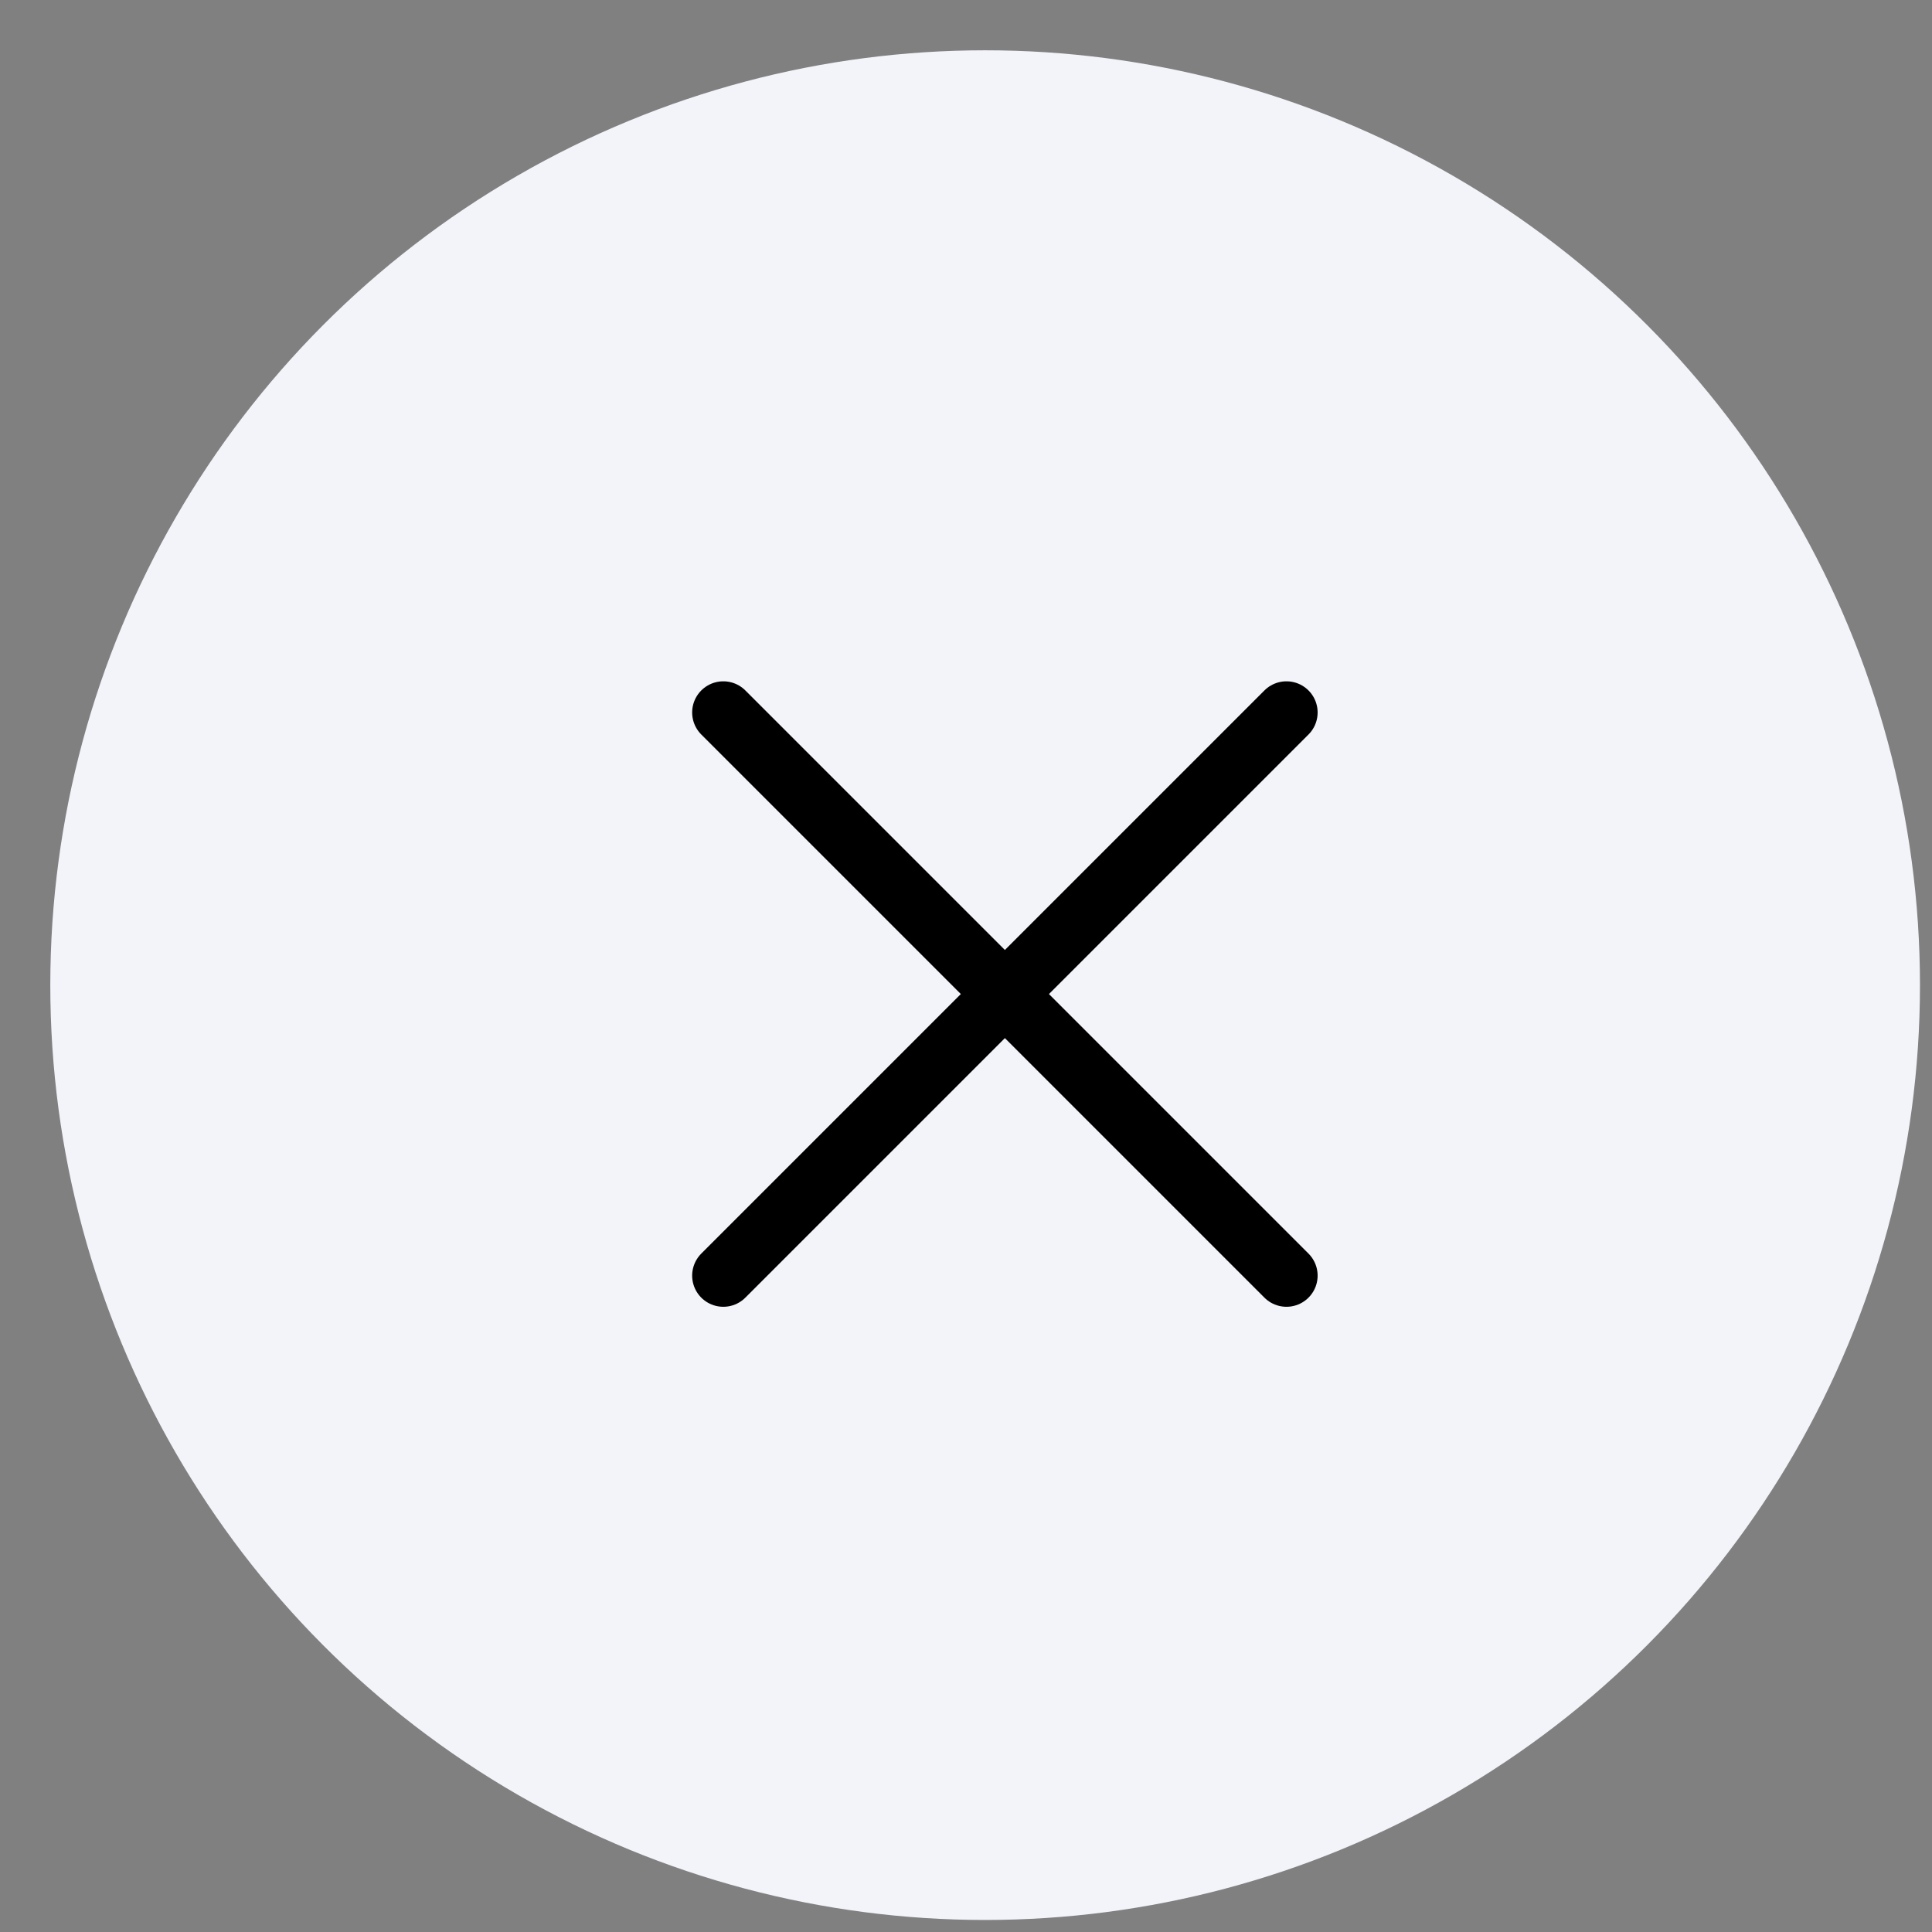 <svg width="31" height="31" viewBox="0 0 31 31" fill="none" xmlns="http://www.w3.org/2000/svg">
<rect x="0" y="0" width="31" height="31" fill="#808080" stroke="none"/>
<circle cx="15.807" cy="15.807" r="15" fill="#F3F4F9"/>
<path d="M11.606 11.432L20.642 20.468" stroke="black" stroke-linecap="round"/>
<path d="M11.606 20.468L20.642 11.432" stroke="black" stroke-linecap="round"/>
</svg>
